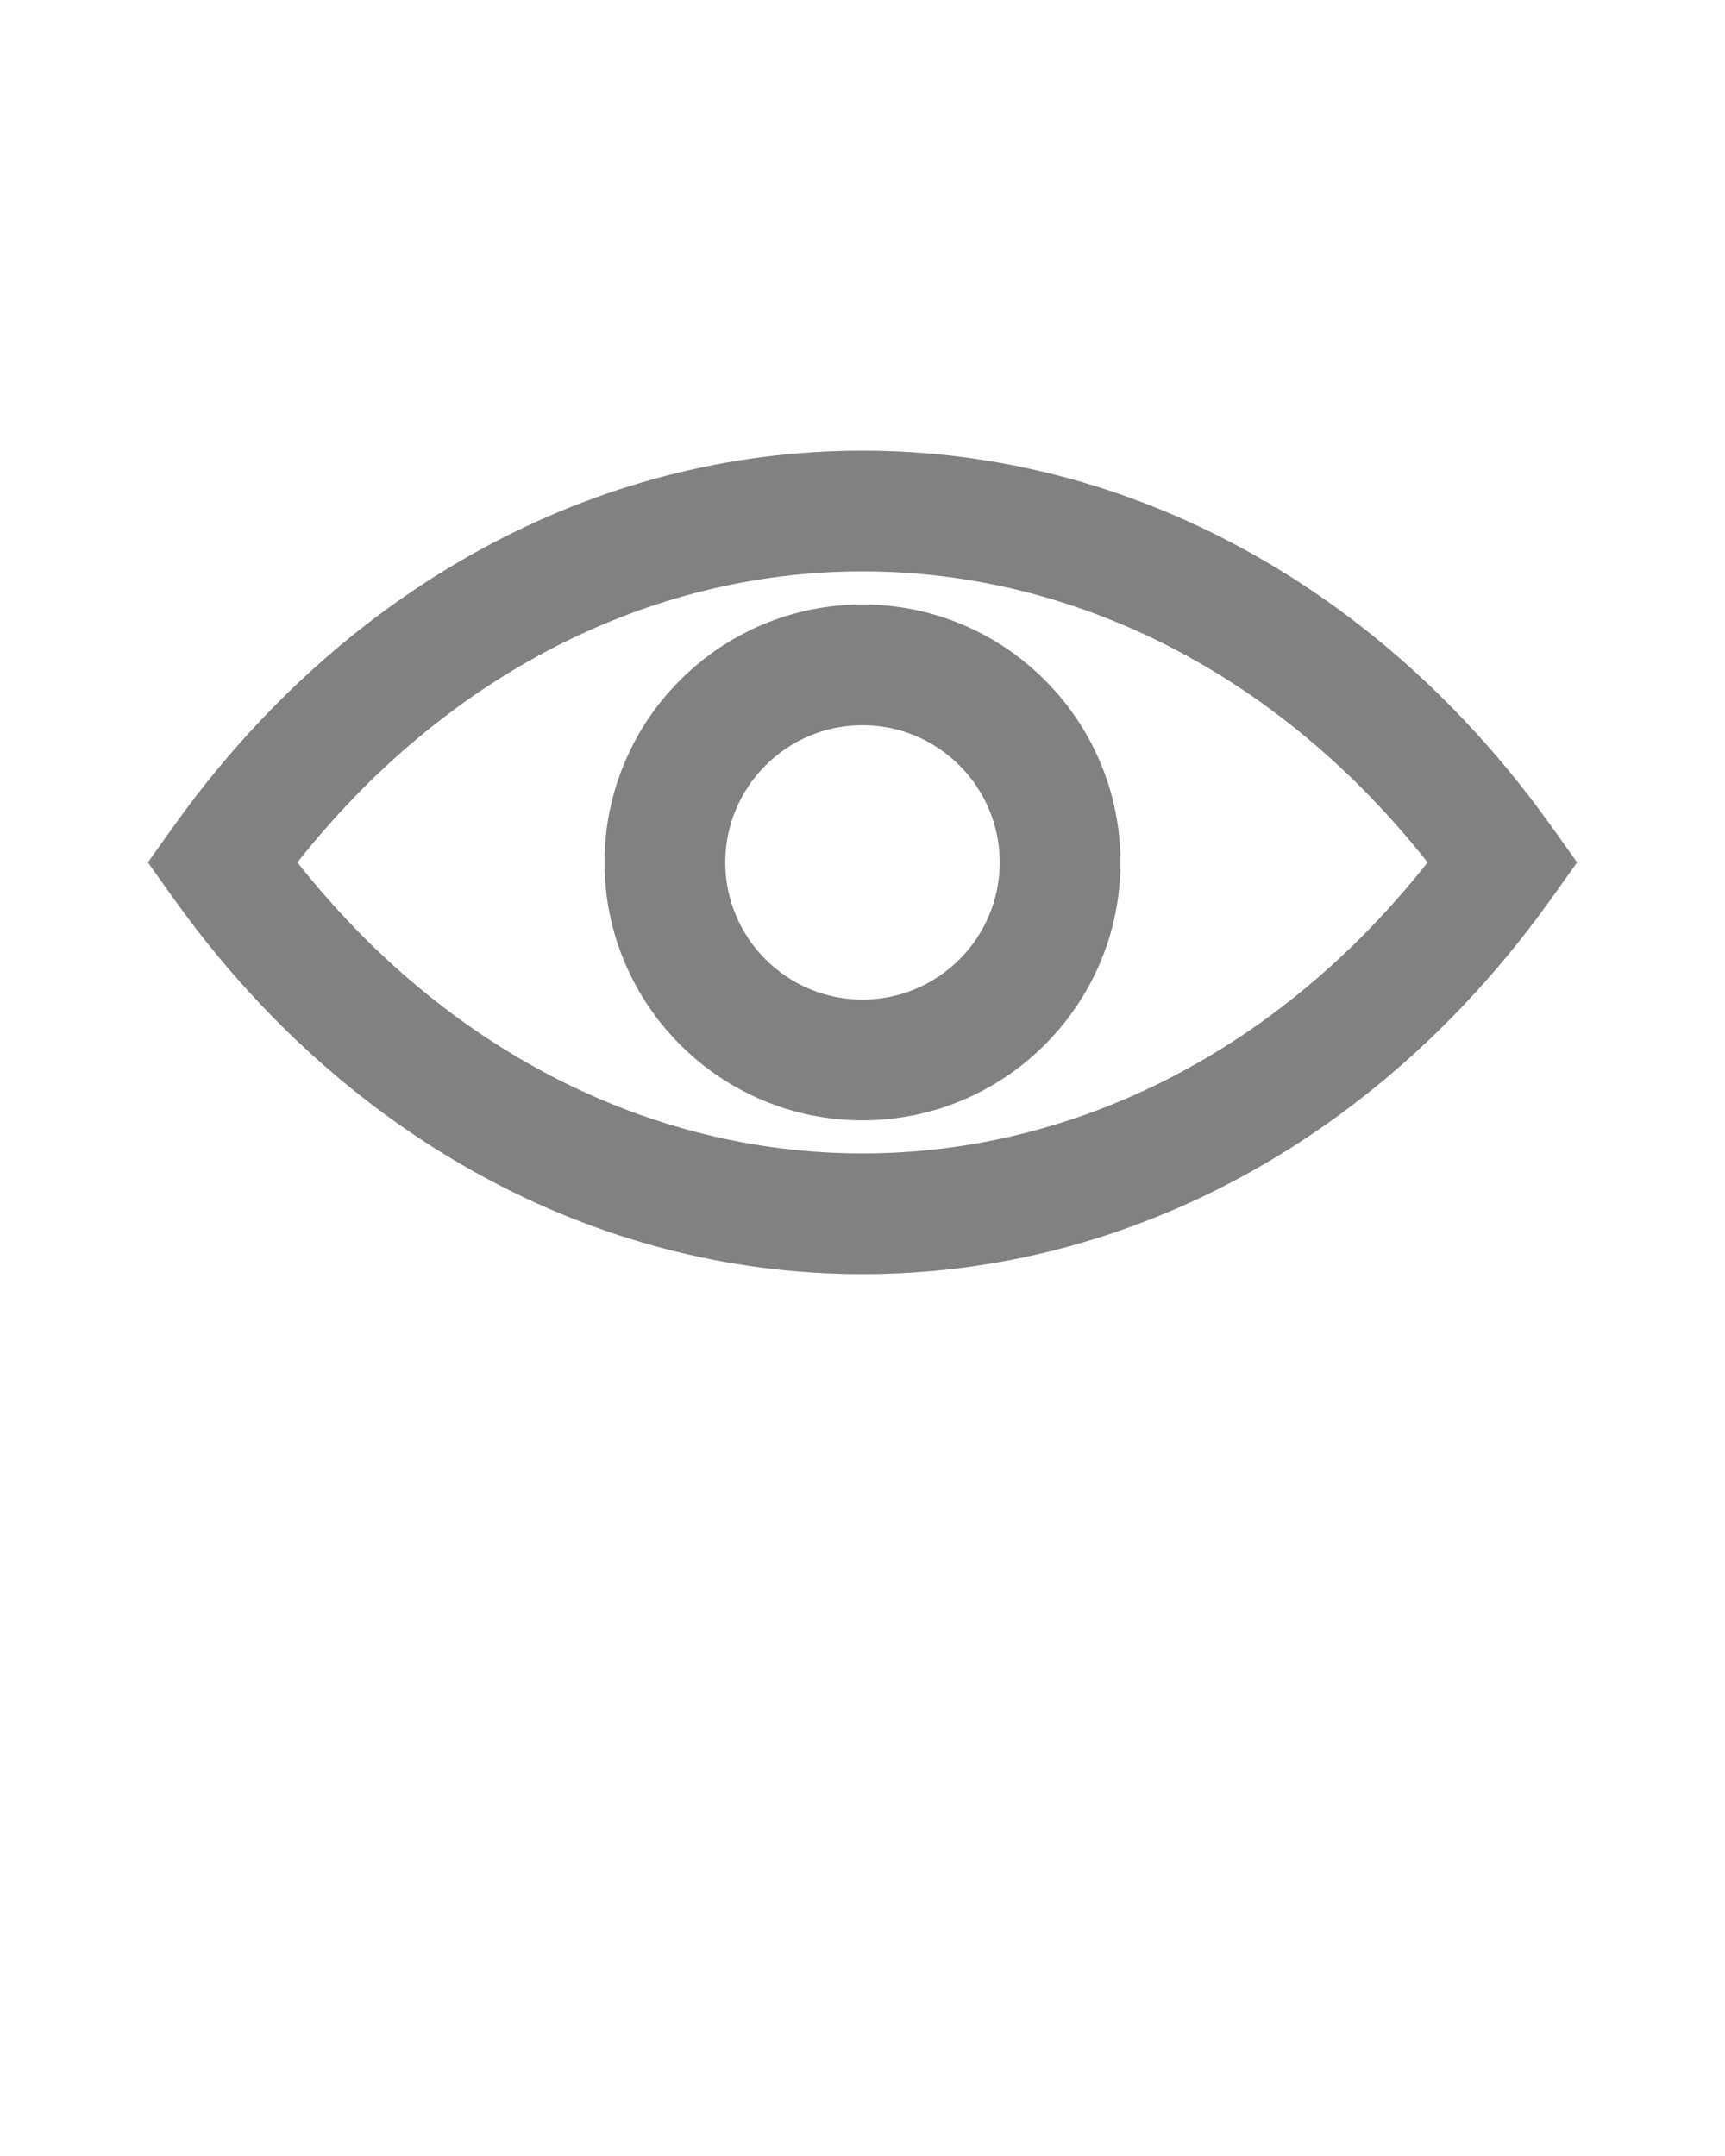 <svg xmlns="http://www.w3.org/2000/svg" xmlns:xlink="http://www.w3.org/1999/xlink" version="1.1" x="0px" y="0px" viewBox="0 0 100 125" enable-background="new 0 0 100 100" xml:space="preserve"><g fill="#818181" stroke="none"><path d="M50,35.045c-8.246,0-14.955,6.709-14.955,14.955S41.754,64.955,50,64.955S64.955,58.246,64.955,50S58.246,35.045,50,35.045z   M50,57.955c-4.387,0-7.955-3.568-7.955-7.955s3.568-7.955,7.955-7.955s7.955,3.568,7.955,7.955S54.387,57.955,50,57.955z   M89.98,47.971C80.102,34.089,65.529,26.127,50,26.127s-30.102,7.962-39.98,21.844L8.575,50l1.444,2.029  C19.897,65.911,34.47,73.873,50,73.873s30.103-7.962,39.98-21.844L91.425,50L89.98,47.971z M50,66.873  c-12.472,0-24.284-6.117-32.758-16.873C25.717,39.244,37.529,33.127,50,33.127S74.283,39.244,82.758,50  C74.284,60.756,62.472,66.873,50,66.873z"/></g></svg>